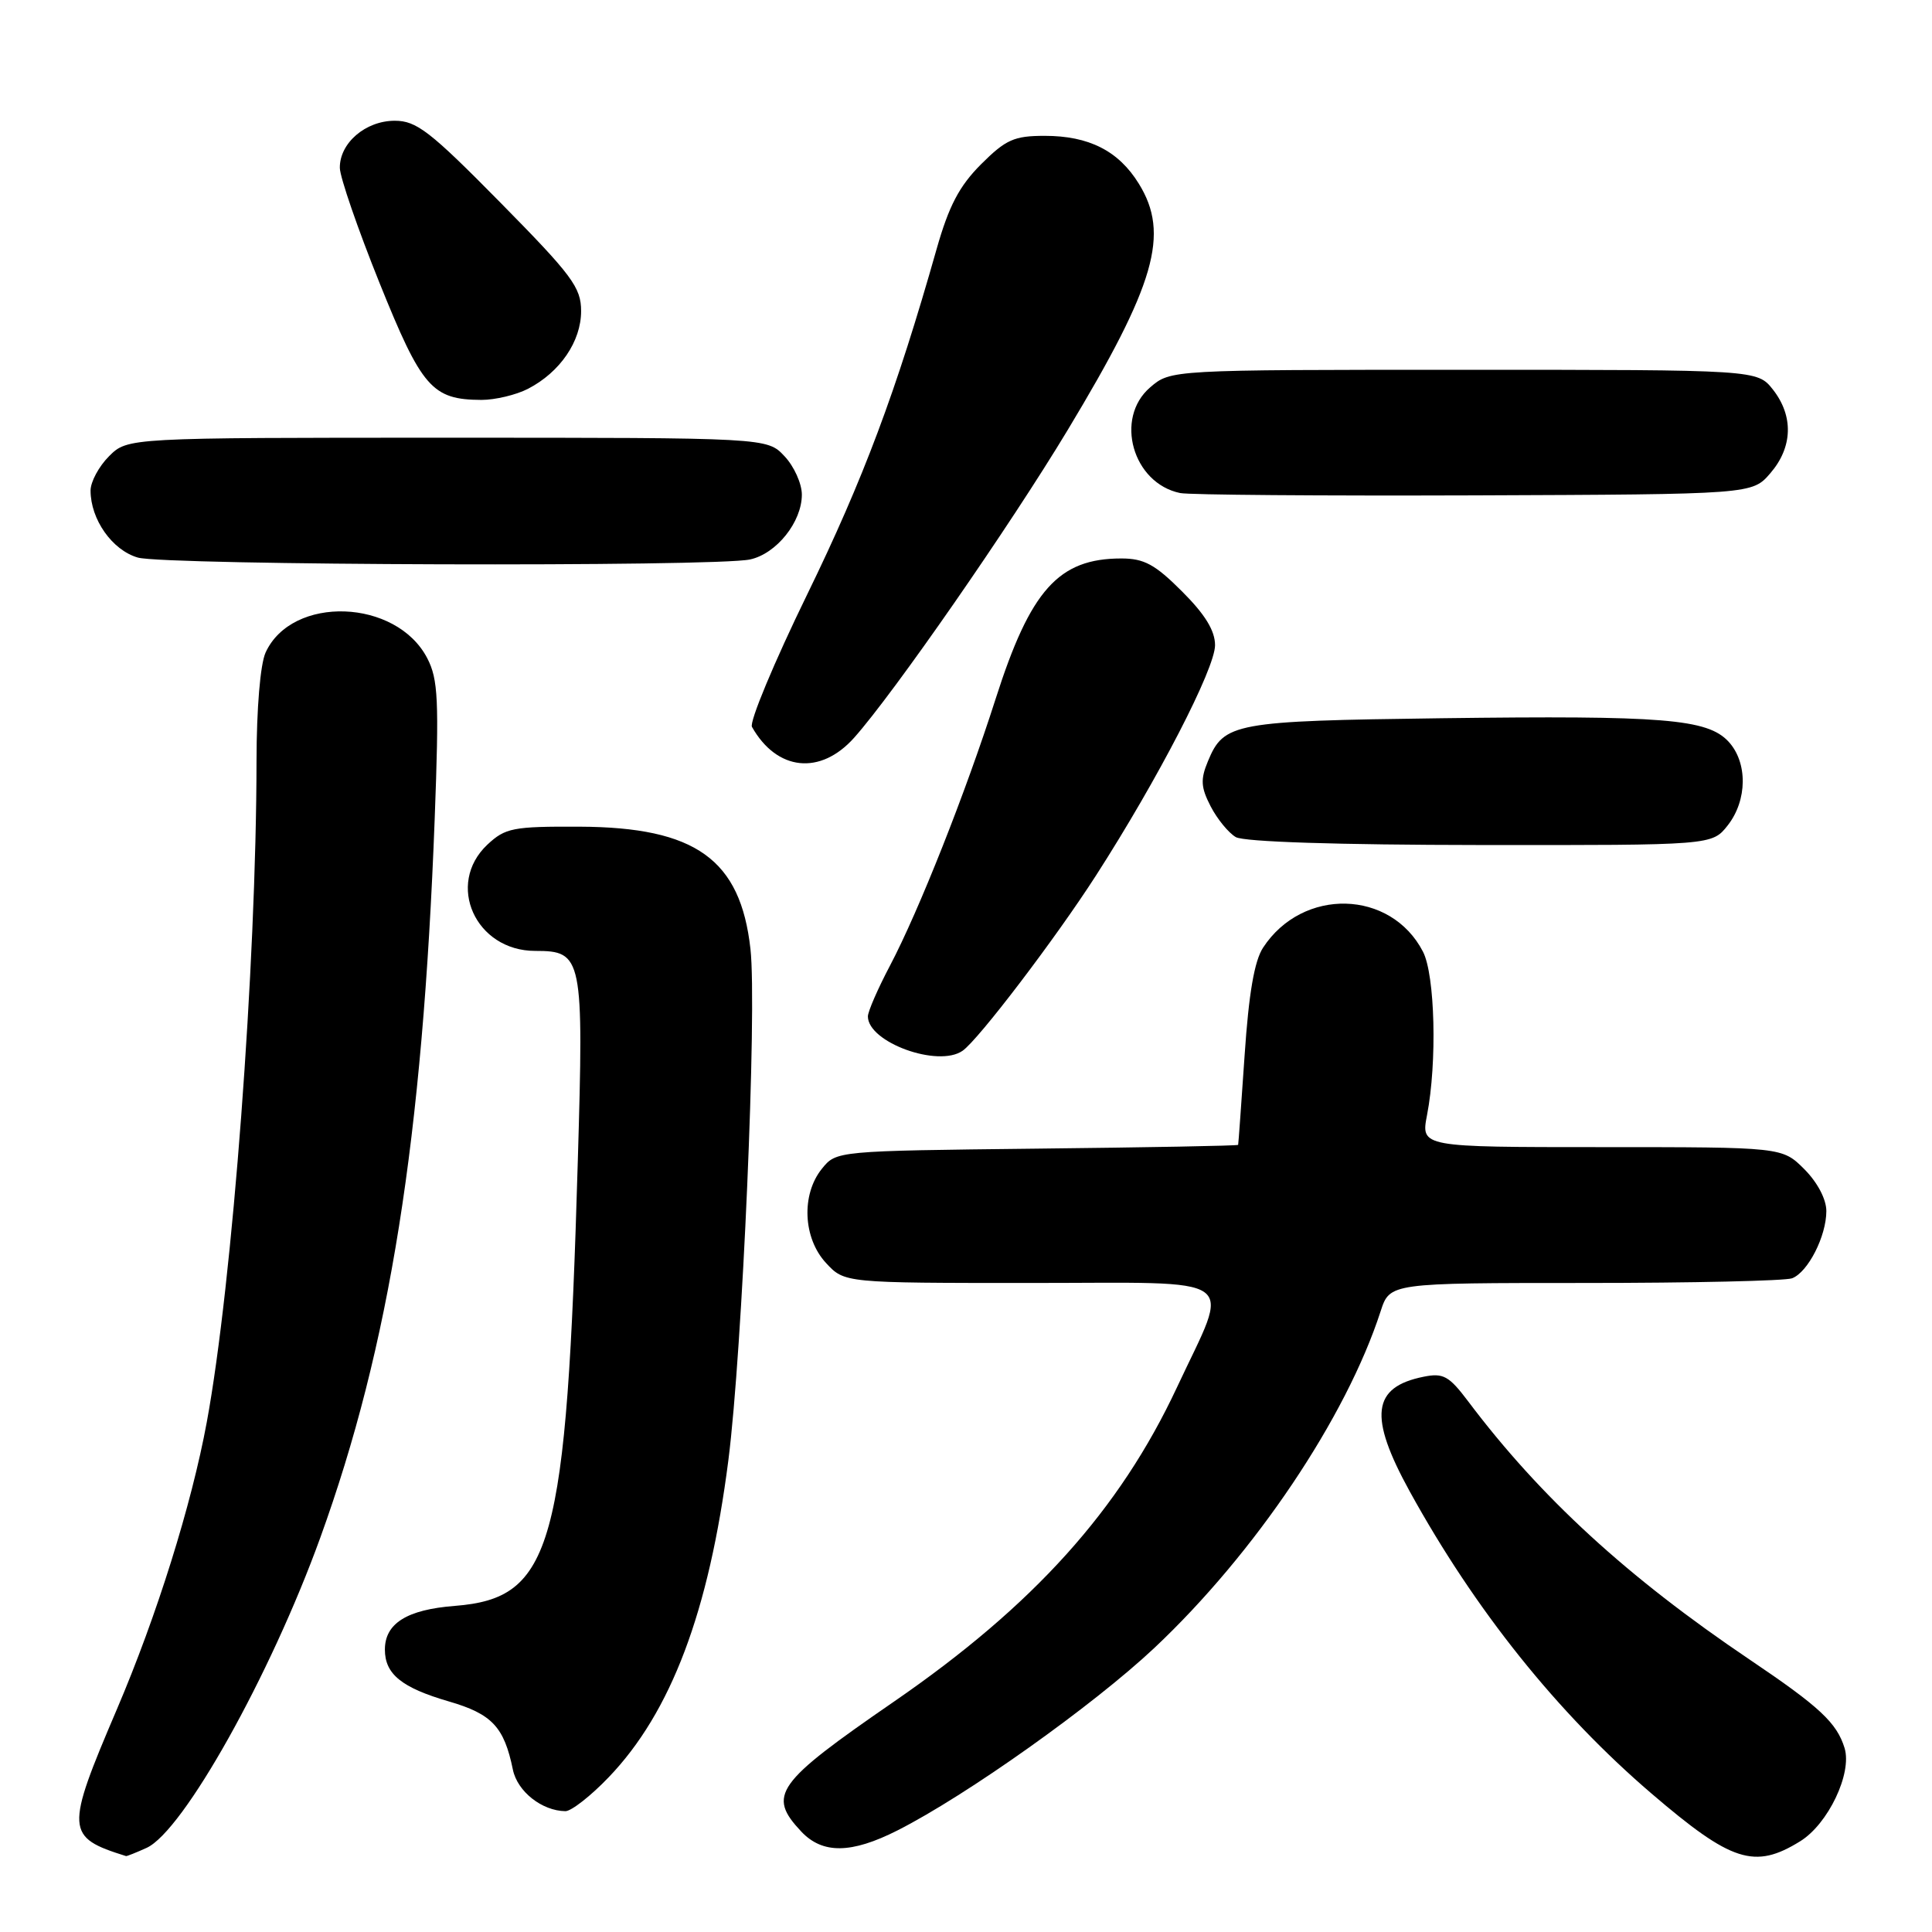 <?xml version="1.0" encoding="UTF-8" standalone="no"?>
<!DOCTYPE svg PUBLIC "-//W3C//DTD SVG 1.1//EN" "http://www.w3.org/Graphics/SVG/1.1/DTD/svg11.dtd" >
<svg xmlns="http://www.w3.org/2000/svg" xmlns:xlink="http://www.w3.org/1999/xlink" version="1.1" viewBox="0 0 256 256">
 <g >
 <path fill="currentColor"
d=" M 19.43 244.85 C 24.28 242.64 35.83 222.01 42.44 203.75 C 51.64 178.33 56.00 150.92 57.60 108.47 C 58.19 92.76 58.06 90.02 56.62 87.23 C 52.53 79.32 38.68 78.83 35.19 86.47 C 34.49 88.02 34.00 93.87 33.99 100.80 C 33.97 127.87 30.80 170.02 27.40 188.44 C 25.38 199.40 20.78 214.09 15.50 226.46 C 8.62 242.56 8.67 243.43 16.70 245.94 C 16.81 245.97 18.04 245.48 19.43 244.85 Z  M 238.53 243.98 C 242.24 241.69 245.43 234.99 244.42 231.64 C 243.39 228.28 241.13 226.17 231.86 219.92 C 215.63 208.98 204.11 198.41 194.52 185.66 C 192.00 182.32 191.24 181.90 188.66 182.42 C 181.79 183.79 181.32 187.66 186.79 197.61 C 195.43 213.31 206.34 226.95 218.83 237.65 C 229.44 246.74 232.49 247.72 238.53 243.98 Z  M 118.92 242.54 C 128.08 237.90 144.85 225.98 152.96 218.36 C 166.30 205.80 178.37 187.85 182.94 173.75 C 184.16 170.00 184.16 170.00 210.00 170.00 C 224.21 170.00 236.56 169.72 237.46 169.38 C 239.57 168.57 242.00 163.80 242.00 160.47 C 242.00 158.90 240.82 156.67 239.08 154.92 C 236.15 152.00 236.15 152.00 212.21 152.00 C 188.27 152.00 188.27 152.00 189.09 147.75 C 190.44 140.77 190.15 129.19 188.55 126.10 C 184.29 117.86 172.61 117.56 167.37 125.56 C 166.21 127.32 165.47 131.66 164.92 139.80 C 164.48 146.23 164.10 151.59 164.06 151.70 C 164.03 151.82 152.03 152.04 137.41 152.20 C 110.84 152.50 110.82 152.50 108.91 154.86 C 106.15 158.27 106.40 164.06 109.45 167.35 C 111.90 170.00 111.90 170.00 136.56 170.00 C 164.98 170.00 163.06 168.63 155.95 183.84 C 148.35 200.08 136.96 212.73 118.43 225.49 C 102.77 236.28 101.64 237.86 106.17 242.69 C 108.99 245.68 112.80 245.64 118.92 242.54 Z  M 80.66 235.49 C 88.91 226.89 93.94 213.57 96.51 193.51 C 98.37 179.00 100.33 133.74 99.44 125.75 C 98.12 113.87 92.18 109.61 76.83 109.54 C 67.95 109.50 66.96 109.70 64.58 111.92 C 59.02 117.15 63.00 126.00 70.92 126.00 C 77.20 126.00 77.36 126.77 76.56 153.92 C 75.07 205.10 73.22 211.77 60.26 212.79 C 53.92 213.28 51.00 215.11 51.00 218.58 C 51.00 221.83 53.22 223.63 59.48 225.45 C 65.19 227.11 66.80 228.82 67.96 234.49 C 68.56 237.39 71.81 239.95 74.92 239.99 C 75.70 239.99 78.29 237.97 80.66 235.49 Z  M 127.55 139.23 C 129.65 137.77 139.89 124.31 145.23 116.00 C 153.44 103.23 161.00 88.60 161.00 85.49 C 161.00 83.57 159.68 81.41 156.63 78.37 C 153.06 74.79 151.60 74.00 148.58 74.00 C 140.27 74.00 136.54 78.16 131.93 92.59 C 127.96 105.02 121.75 120.69 117.93 127.95 C 116.32 131.00 115.00 134.03 115.00 134.68 C 115.00 138.11 124.31 141.50 127.55 139.23 Z  M 228.93 109.37 C 231.55 106.03 231.59 101.02 229.03 98.26 C 226.23 95.26 220.44 94.79 191.00 95.17 C 163.50 95.53 162.17 95.77 160.06 100.86 C 159.05 103.28 159.12 104.33 160.42 106.85 C 161.29 108.53 162.79 110.36 163.75 110.92 C 164.83 111.55 177.21 111.95 196.18 111.97 C 226.85 112.00 226.85 112.00 228.93 109.37 Z  M 113.18 97.75 C 118.43 91.86 133.80 69.72 141.48 56.97 C 153.10 37.68 155.03 31.01 150.90 24.34 C 148.22 19.99 144.29 18.00 138.43 18.00 C 134.37 18.00 133.28 18.49 129.99 21.77 C 127.10 24.67 125.73 27.28 124.10 33.02 C 118.76 51.86 114.38 63.54 106.97 78.74 C 102.57 87.76 99.27 95.68 99.64 96.32 C 102.94 102.16 108.70 102.77 113.18 97.75 Z  M 99.39 74.13 C 102.89 73.37 106.25 69.16 106.25 65.54 C 106.25 64.09 105.22 61.79 103.95 60.45 C 101.65 58.00 101.65 58.00 59.28 58.00 C 16.91 58.00 16.91 58.00 14.45 60.45 C 13.10 61.80 12.00 63.85 12.00 65.00 C 12.00 68.83 14.87 72.90 18.26 73.88 C 21.84 74.92 94.78 75.14 99.39 74.13 Z  M 234.59 62.69 C 237.55 59.25 237.67 55.13 234.93 51.63 C 232.85 49.00 232.85 49.00 193.98 49.00 C 155.11 49.00 155.11 49.00 152.40 51.33 C 147.64 55.42 150.09 64.03 156.37 65.33 C 157.54 65.58 175.08 65.71 195.34 65.64 C 232.18 65.50 232.18 65.50 234.59 62.69 Z  M 69.96 51.52 C 74.21 49.32 77.00 45.24 77.00 41.22 C 77.00 38.09 75.81 36.49 66.31 26.85 C 56.99 17.39 55.19 16.00 52.31 16.00 C 48.43 16.00 44.99 18.96 45.03 22.25 C 45.05 23.49 47.41 30.34 50.28 37.47 C 55.89 51.40 57.25 52.96 63.80 52.99 C 65.61 52.99 68.39 52.33 69.96 51.52 Z "/>
</g>
</svg>